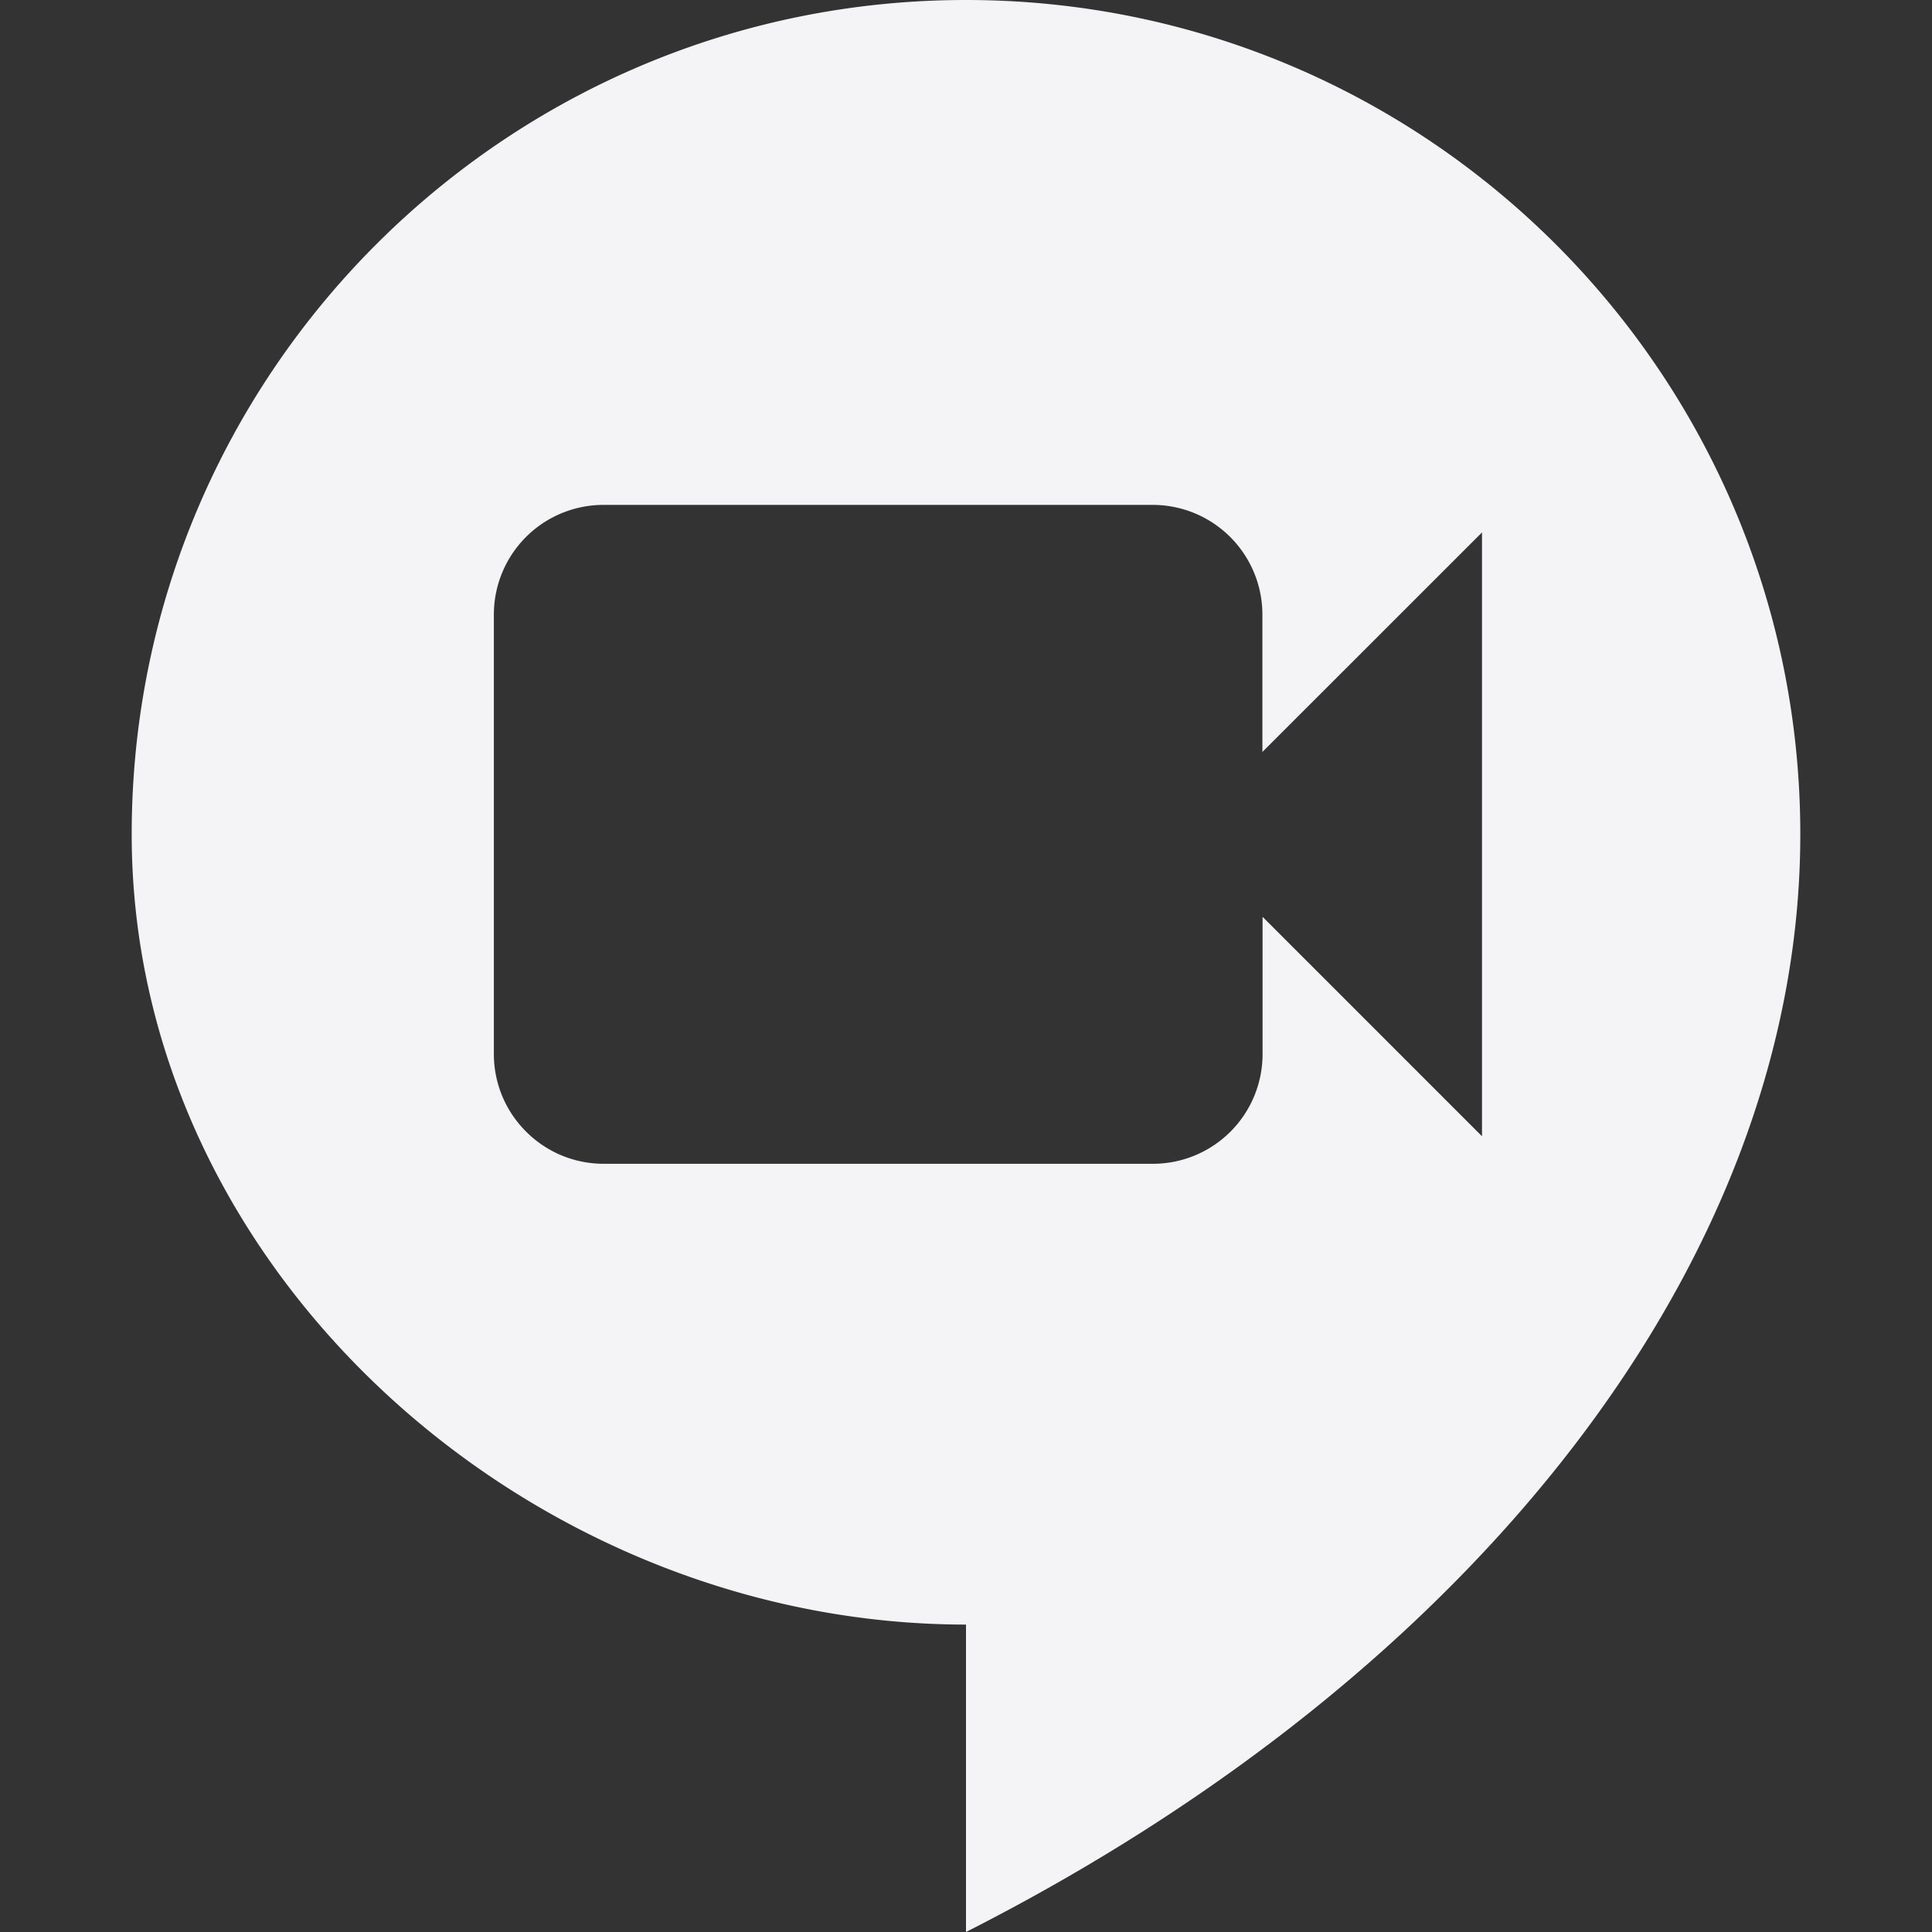 <svg fill="#f4f4f7" viewBox="0 0 24 24" xmlns="http://www.w3.org/2000/svg">
    <rect x="0" y="0" width="24" height="24" fill="#333333" stroke="none"/>
    <path d="M12 0C6.28 0 1.636 4.641 1.636 10.364c0 5.421 4.945 9.817 10.364 9.817V24c6.295-3.194 10.364-8.333 10.364-13.636C22.364 4.64 17.72 0 12 0zM7.5 6.272h6.817a1.363 1.363 0 0 1 1.365 1.365v1.704l2.728-2.727v7.501l-2.726-2.726v1.703a1.362 1.362 0 0 1-1.365 1.365H7.5c-.35 0-.698-.133-.965-.4a1.358 1.358 0 0 1-.4-.965V7.637A1.362 1.362 0 0 1 7.5 6.272Z"/>
</svg>
